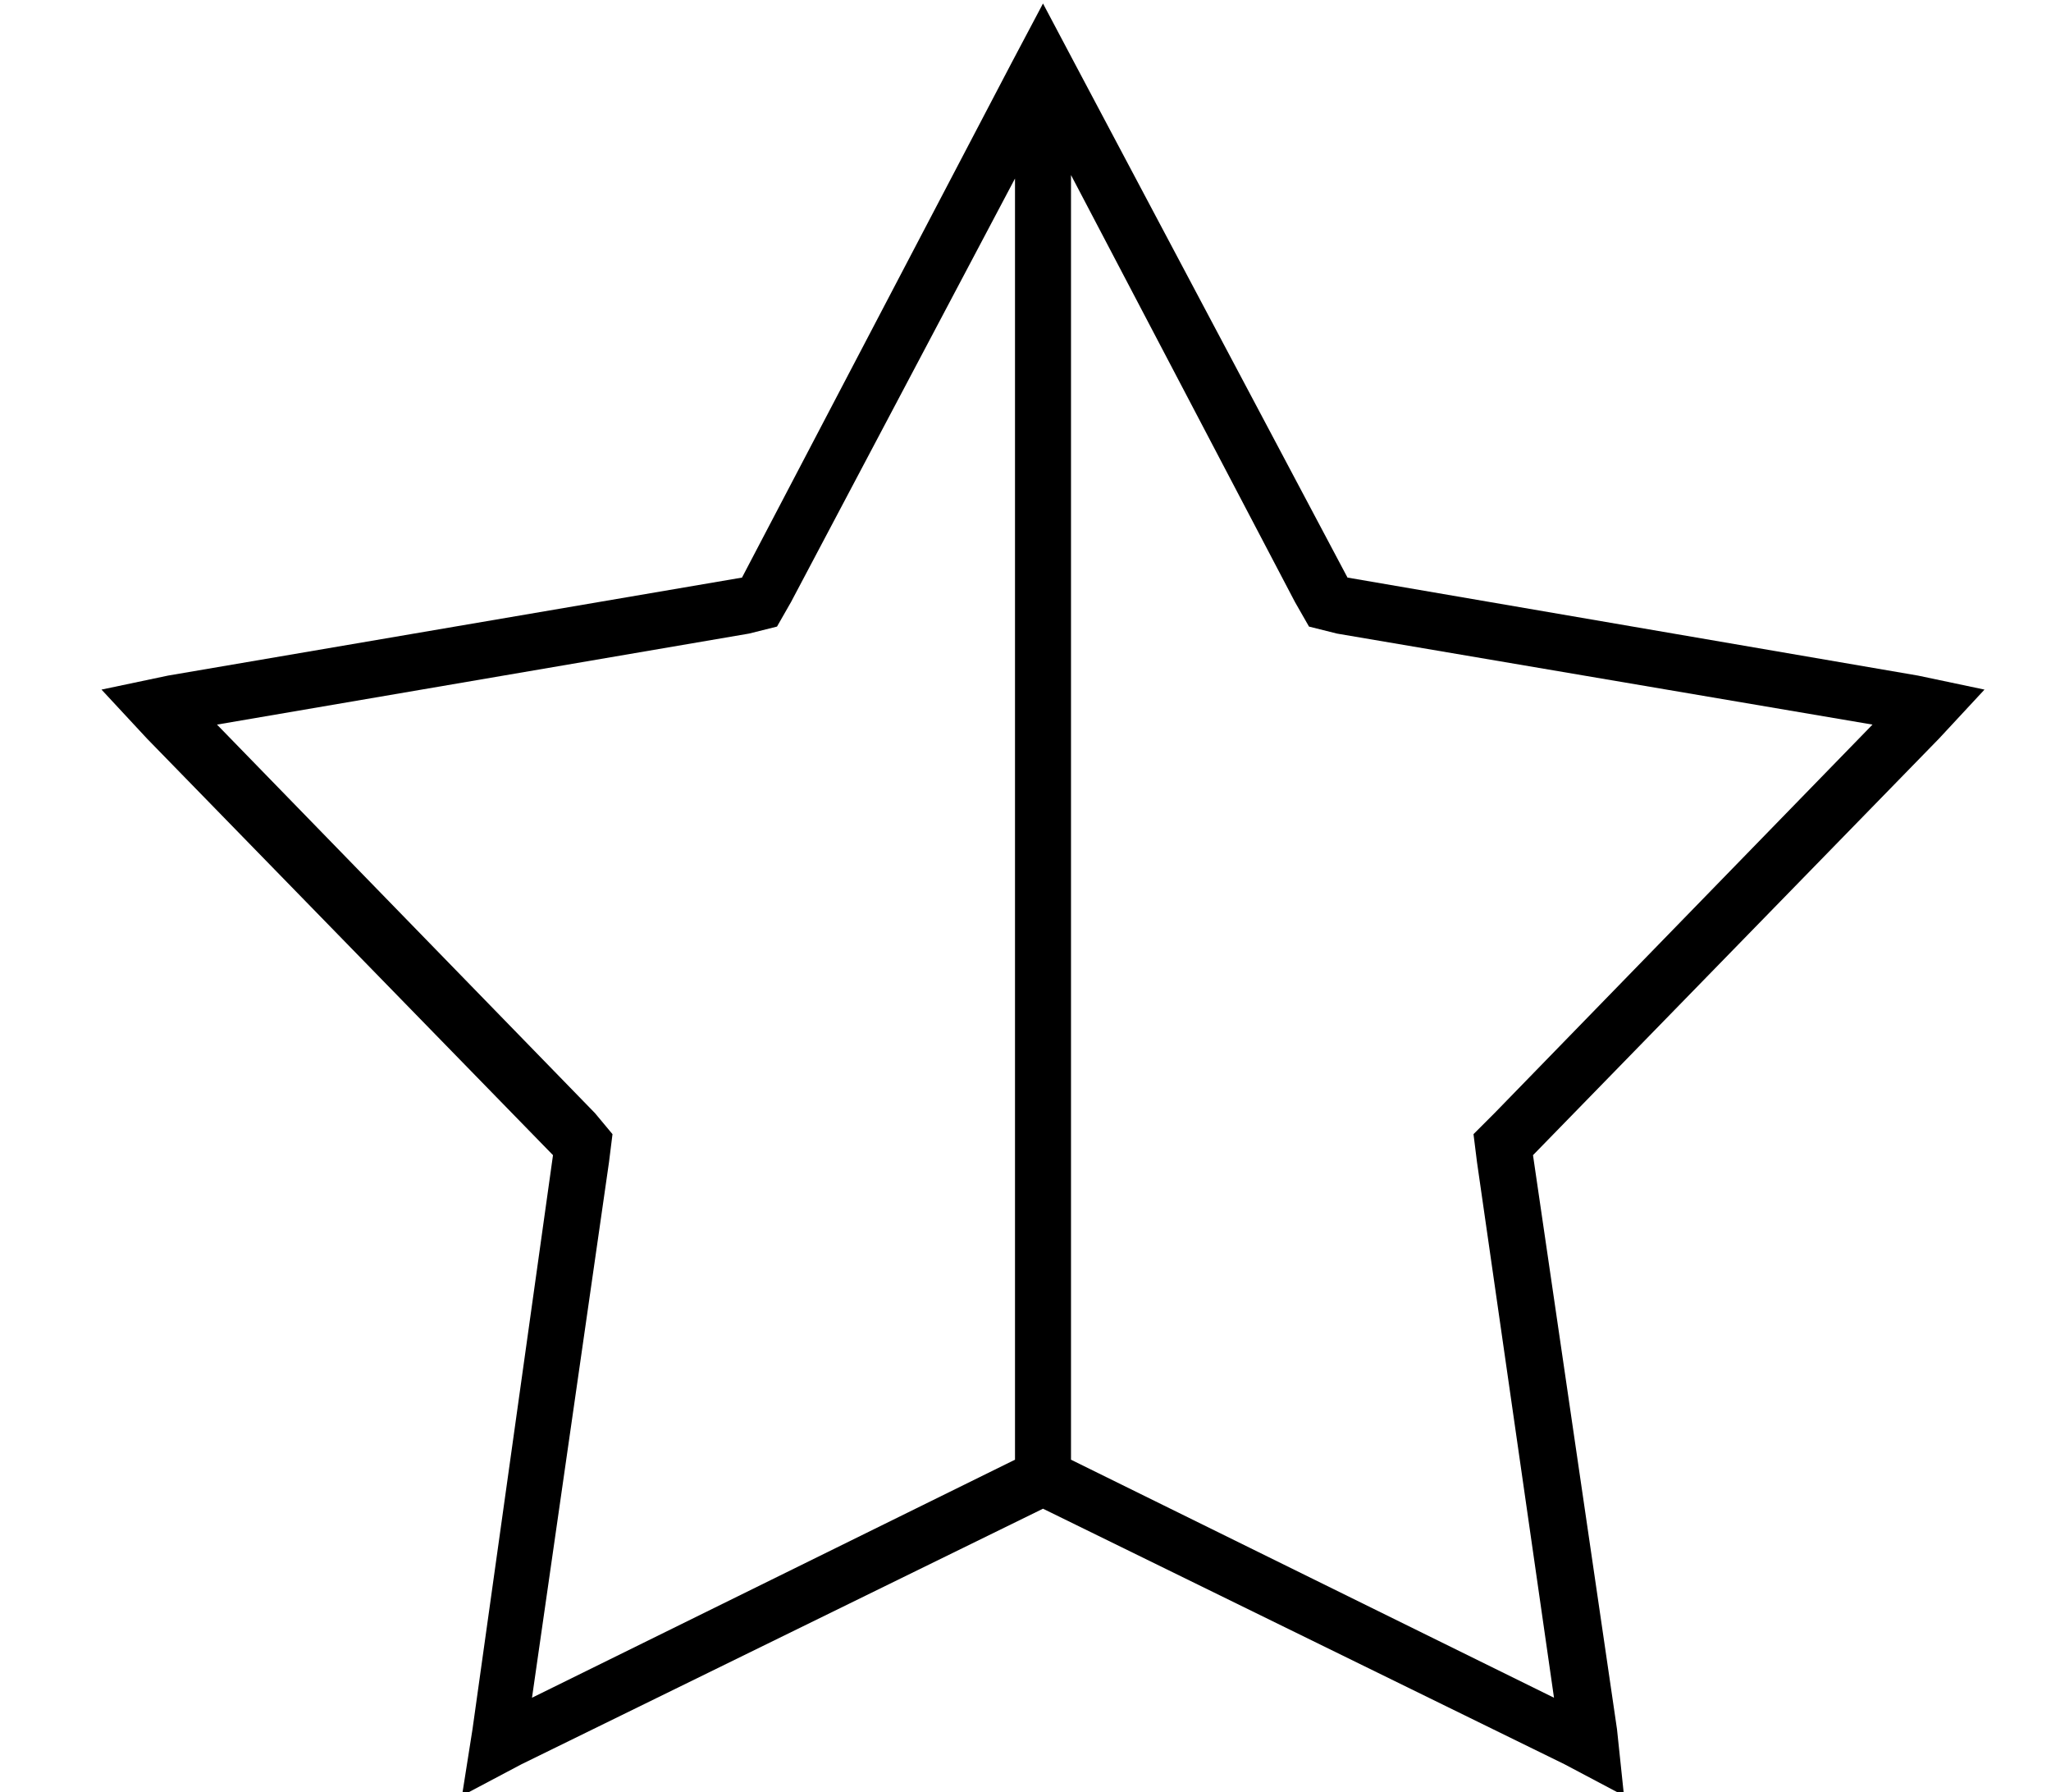 <?xml version="1.0" standalone="no"?>
<!DOCTYPE svg PUBLIC "-//W3C//DTD SVG 1.1//EN" "http://www.w3.org/Graphics/SVG/1.1/DTD/svg11.dtd" >
<svg xmlns="http://www.w3.org/2000/svg" xmlns:xlink="http://www.w3.org/1999/xlink" version="1.1" viewBox="-10 -40 586 512">
   <path fill="currentColor"
d="M297 -22l78 147l-78 -147l78 147l163 28v0l19 4v0l-13 14v0l-116 119v0l24 164v0l2 19v0l-17 -9v0l-149 -73v0l-149 73v0l-17 9v0l3 -19v0l23 -164v0l-116 -119v0l-13 -14v0l19 -4v0l164 -28v0l77 -147v0l9 -17v0l9 17v0zM372 141l-8 -2l8 2l-8 -2l-4 -7v0l-64 -122v0
v367v0l138 68v0l-22 -153v0l-1 -8v0l6 -6v0l108 -111v0l-153 -26v0zM280 11l-64 121l64 -121l-64 121l-4 7v0l-8 2v0l-152 26v0l108 111v0l5 6v0l-1 8v0l-22 153v0l138 -68v0v-366v0z" />
</svg>
